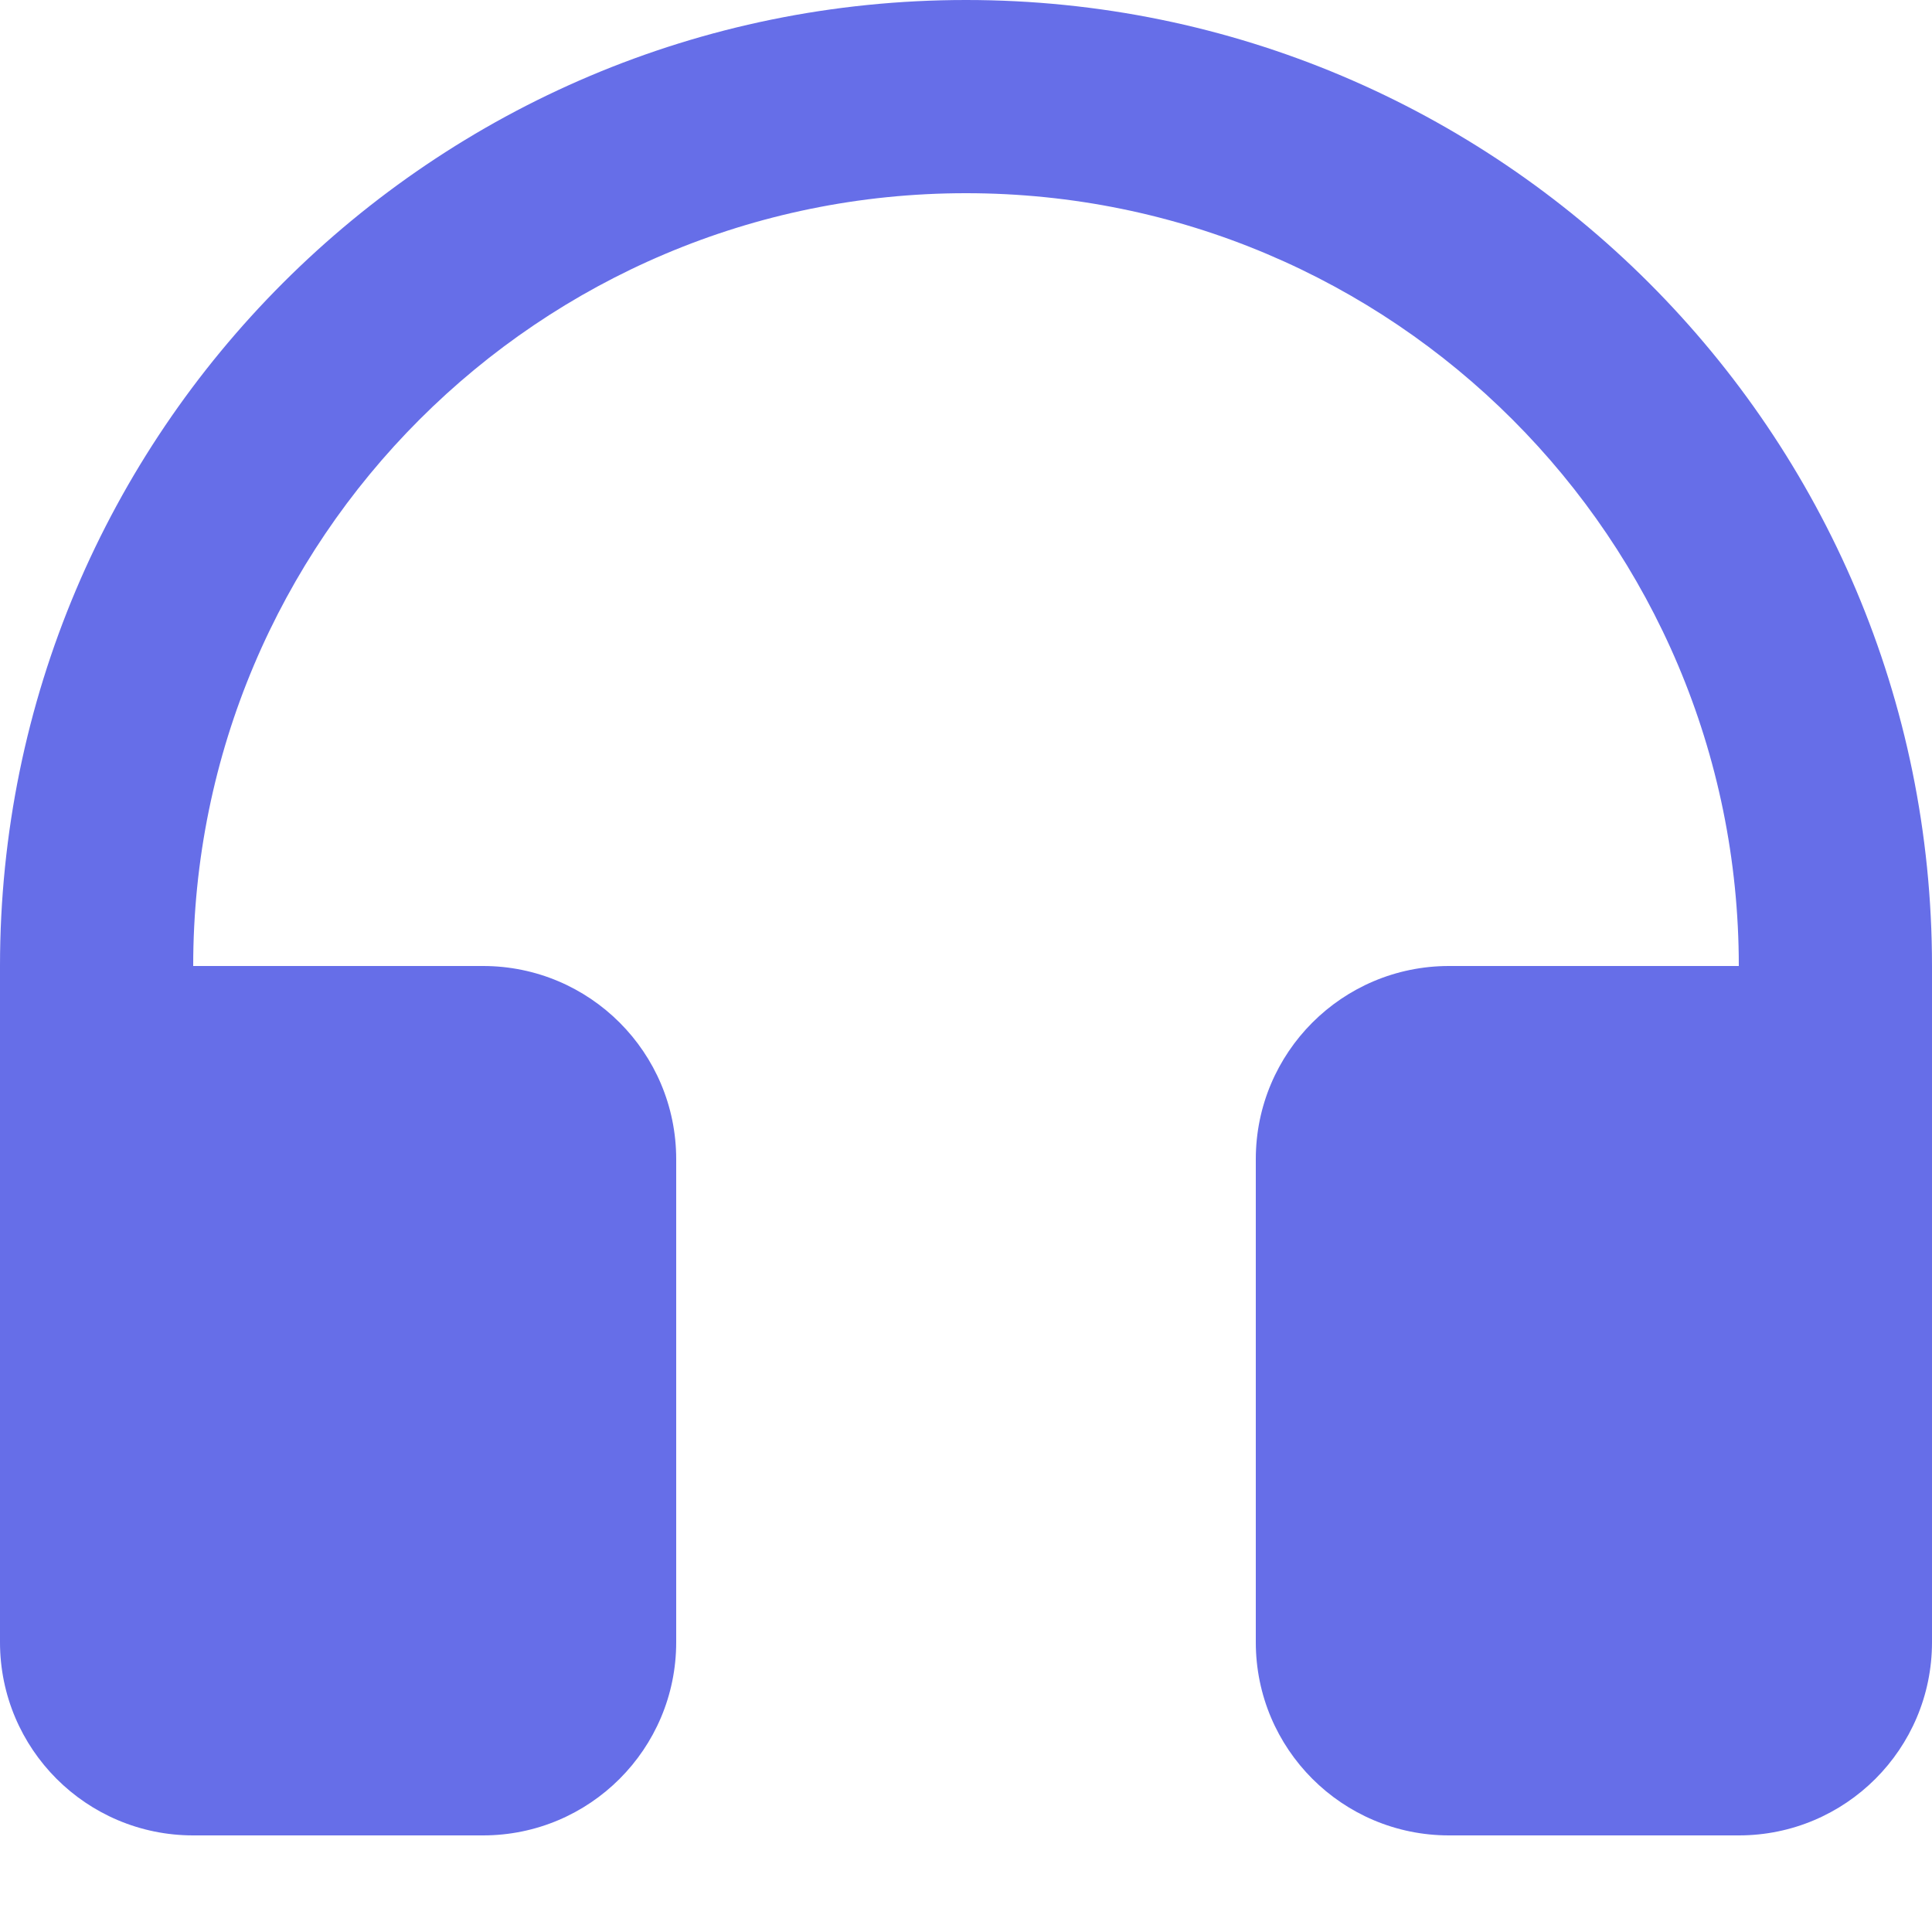 ﻿<?xml version="1.0" encoding="utf-8"?>
<svg version="1.1" xmlns:xlink="http://www.w3.org/1999/xlink" width="16px" height="16px" xmlns="http://www.w3.org/2000/svg">
  <g transform="matrix(1 0 0 1 -3421 -756 )">
    <path d="M 1.6 8  L 4 8  C 4.884 8  5.6 8.716  5.6 9.6  L 5.6 13.6  C 5.6 14.484  4.884 15.2  4 15.2  L 1.6 15.2  C 0.716 15.2  0 14.484  0 13.6  L 0 8  C 0 3.582  3.582 0  8 0  C 12.418 0  16 3.582  16 8  L 16 13.6  C 16 14.484  15.284 15.2  14.4 15.2  L 12 15.2  C 11.116 15.2  10.4 14.484  10.4 13.6  L 10.4 9.6  C 10.4 8.716  11.116 8  12 8  L 14.4 8  C 14.4 4.465  11.535 1.6  8 1.6  C 4.465 1.6  1.6 4.465  1.6 8  Z " fill-rule="nonzero" fill="#666ee8" stroke="none" transform="matrix(1 0 0 1 3421 756 )" />
  </g>
</svg>
